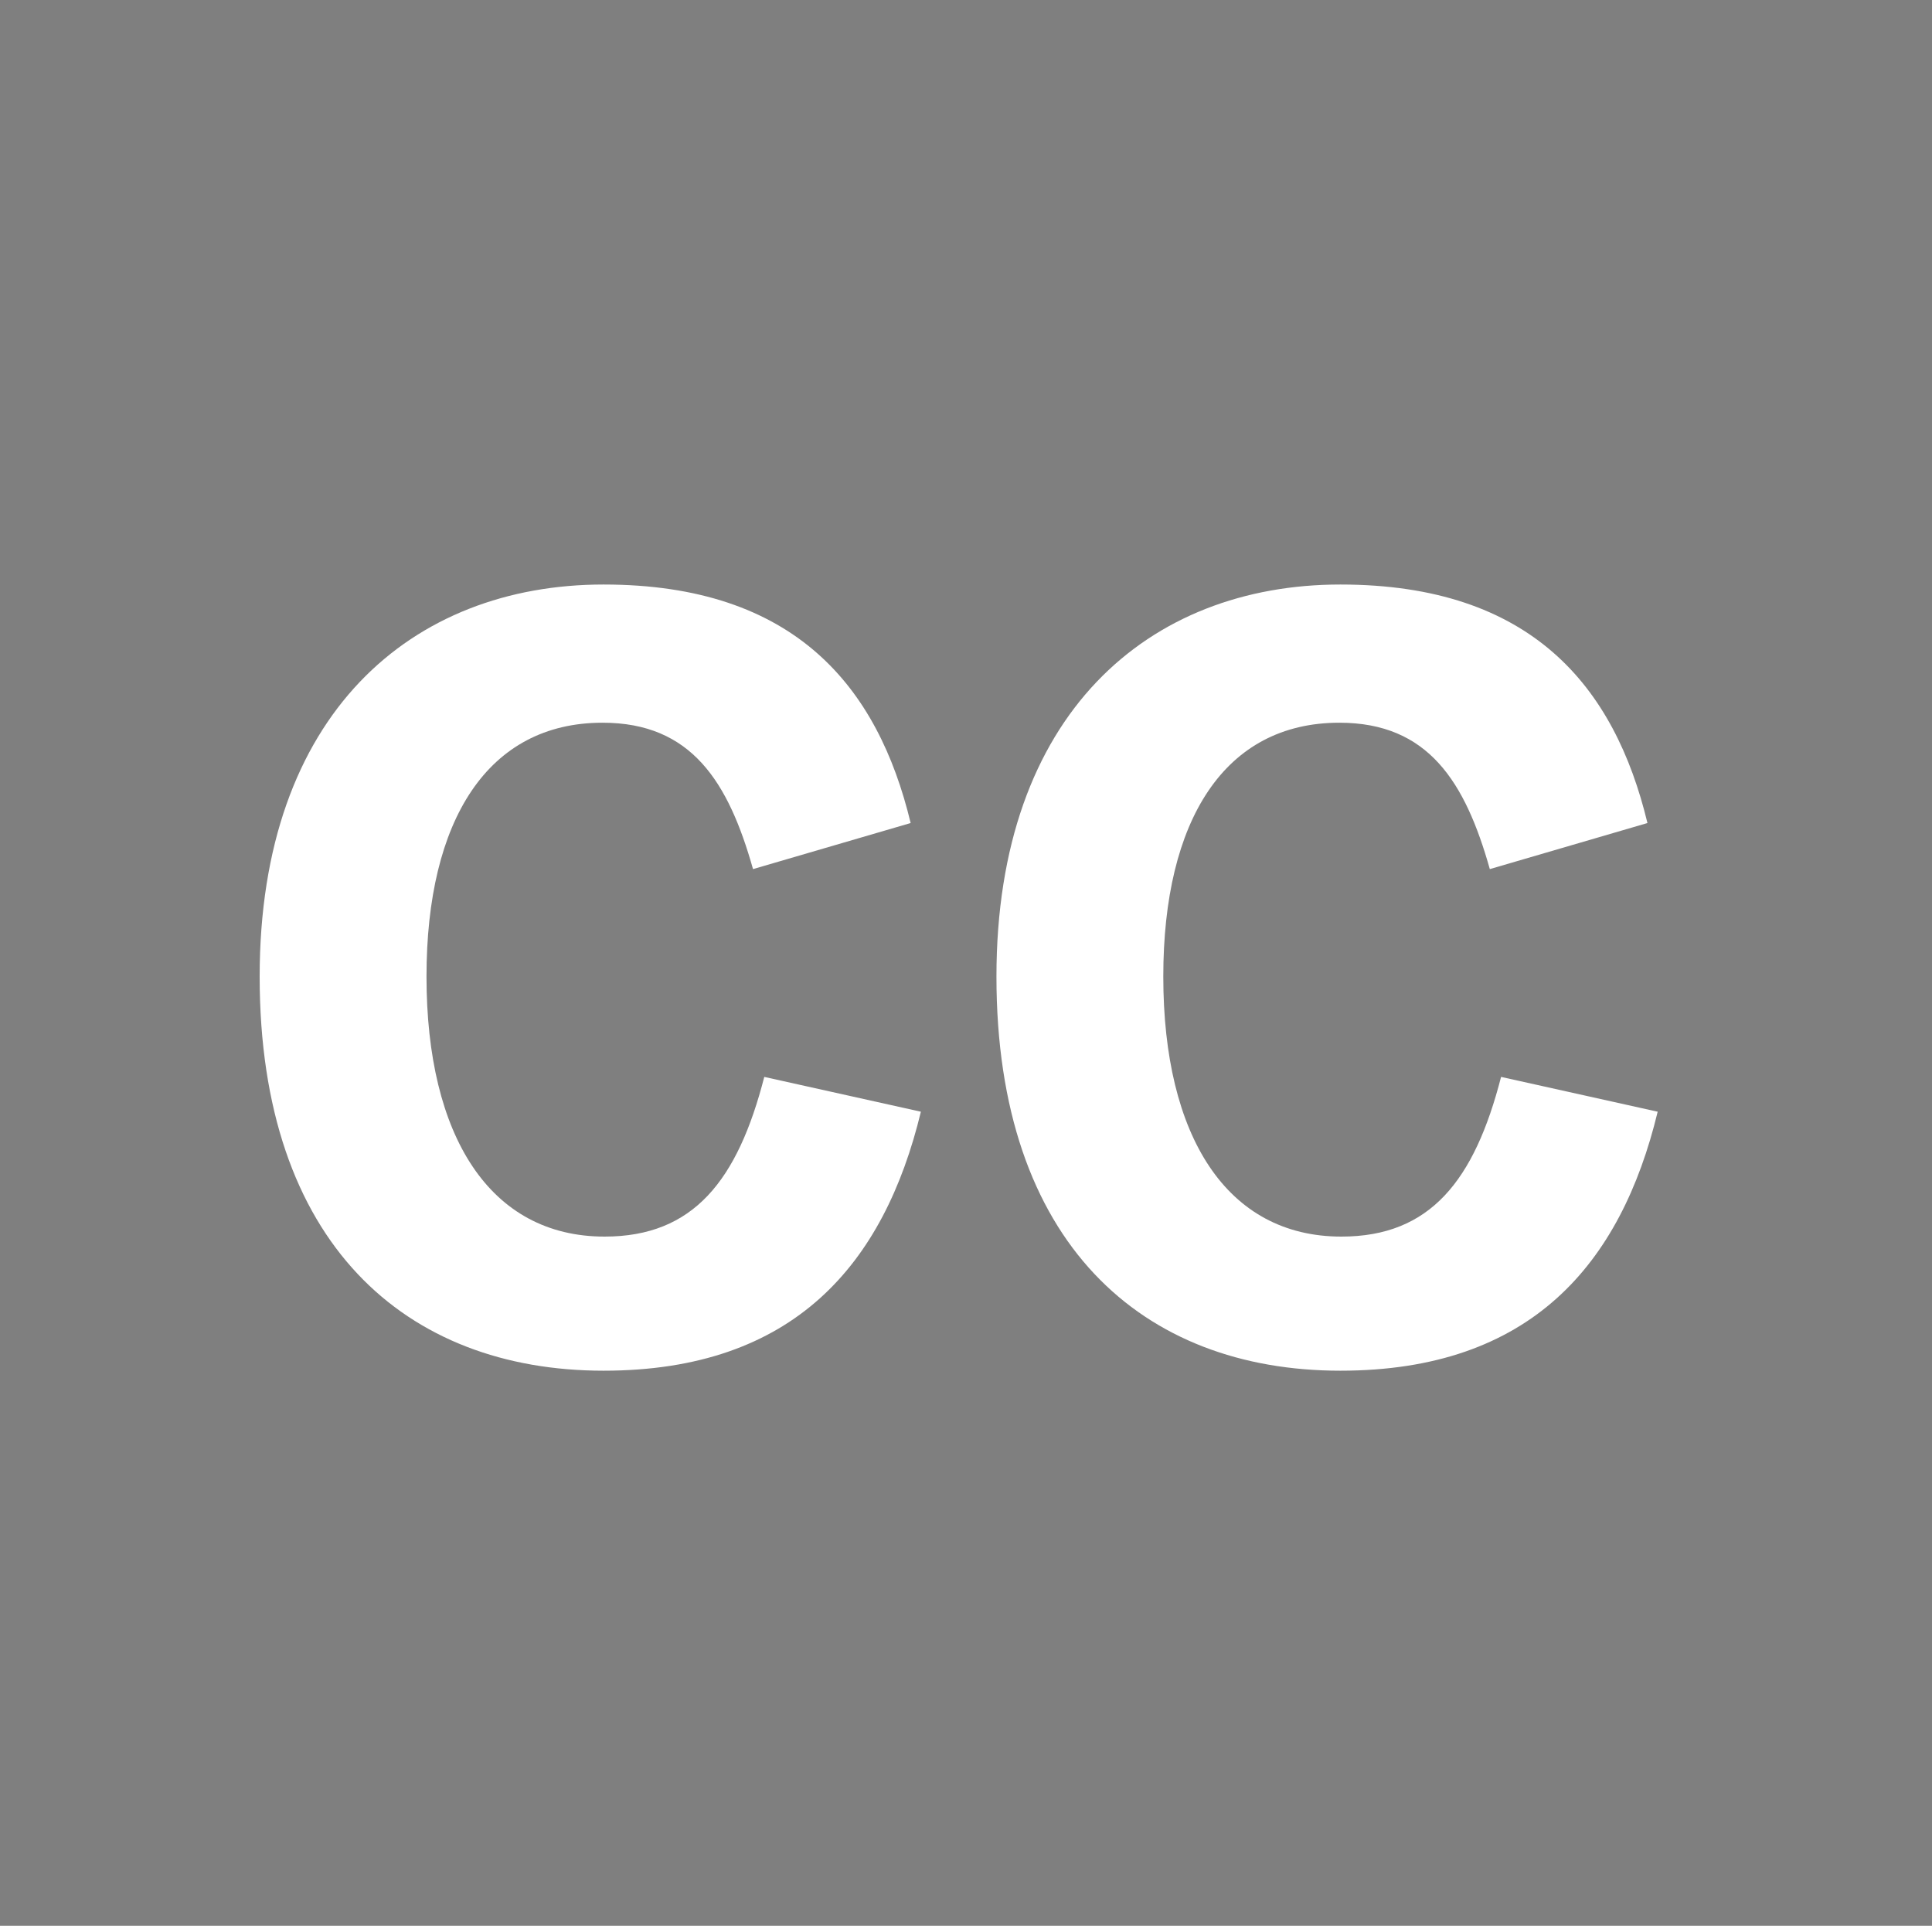 <?xml version="1.0" encoding="UTF-8"?>
<svg width="604px" height="602px" viewBox="0 0 604 602" version="1.1" xmlns="http://www.w3.org/2000/svg" xmlns:xlink="http://www.w3.org/1999/xlink">
    <title>logo</title>
    <desc>website logo</desc>
    <defs></defs>
    <g id="Page-1" stroke="none" stroke-width="1" fill="none" fill-rule="evenodd" fill-opacity="0.5">
        <g id="topo" fill="#000">
            <path d="M0,0 L604,0 L604,602 L0,602 L0,0 Z M188.696,428.48 C248.216,428.48 276.376,395.2 287.896,347.52 L238.936,336.64 C230.616,368.96 216.856,386.56 189.016,386.56 C153.176,386.56 133.336,355.2 133.336,305.28 C133.336,256.32 152.536,225.92 188.376,225.92 C216.216,225.92 227.736,244.48 235.416,271.68 L284.696,257.28 C274.456,214.72 248.536,182.72 188.696,182.72 C128.856,182.72 81.176,223.04 81.176,305.28 C81.176,388.8 126.936,428.48 188.696,428.48 Z M419.04,428.48 C478.56,428.48 506.72,395.2 518.24,347.52 L469.28,336.64 C460.96,368.96 447.2,386.56 419.36,386.56 C383.52,386.56 363.68,355.2 363.68,305.28 C363.68,256.32 382.88,225.92 418.72,225.92 C446.56,225.92 458.08,244.48 465.76,271.68 L515.04,257.28 C504.8,214.72 478.88,182.72 419.04,182.72 C359.2,182.72 311.52,223.04 311.52,305.28 C311.52,388.8 357.28,428.48 419.04,428.48 Z" id="logo"></path>
        </g>
    </g>
</svg>